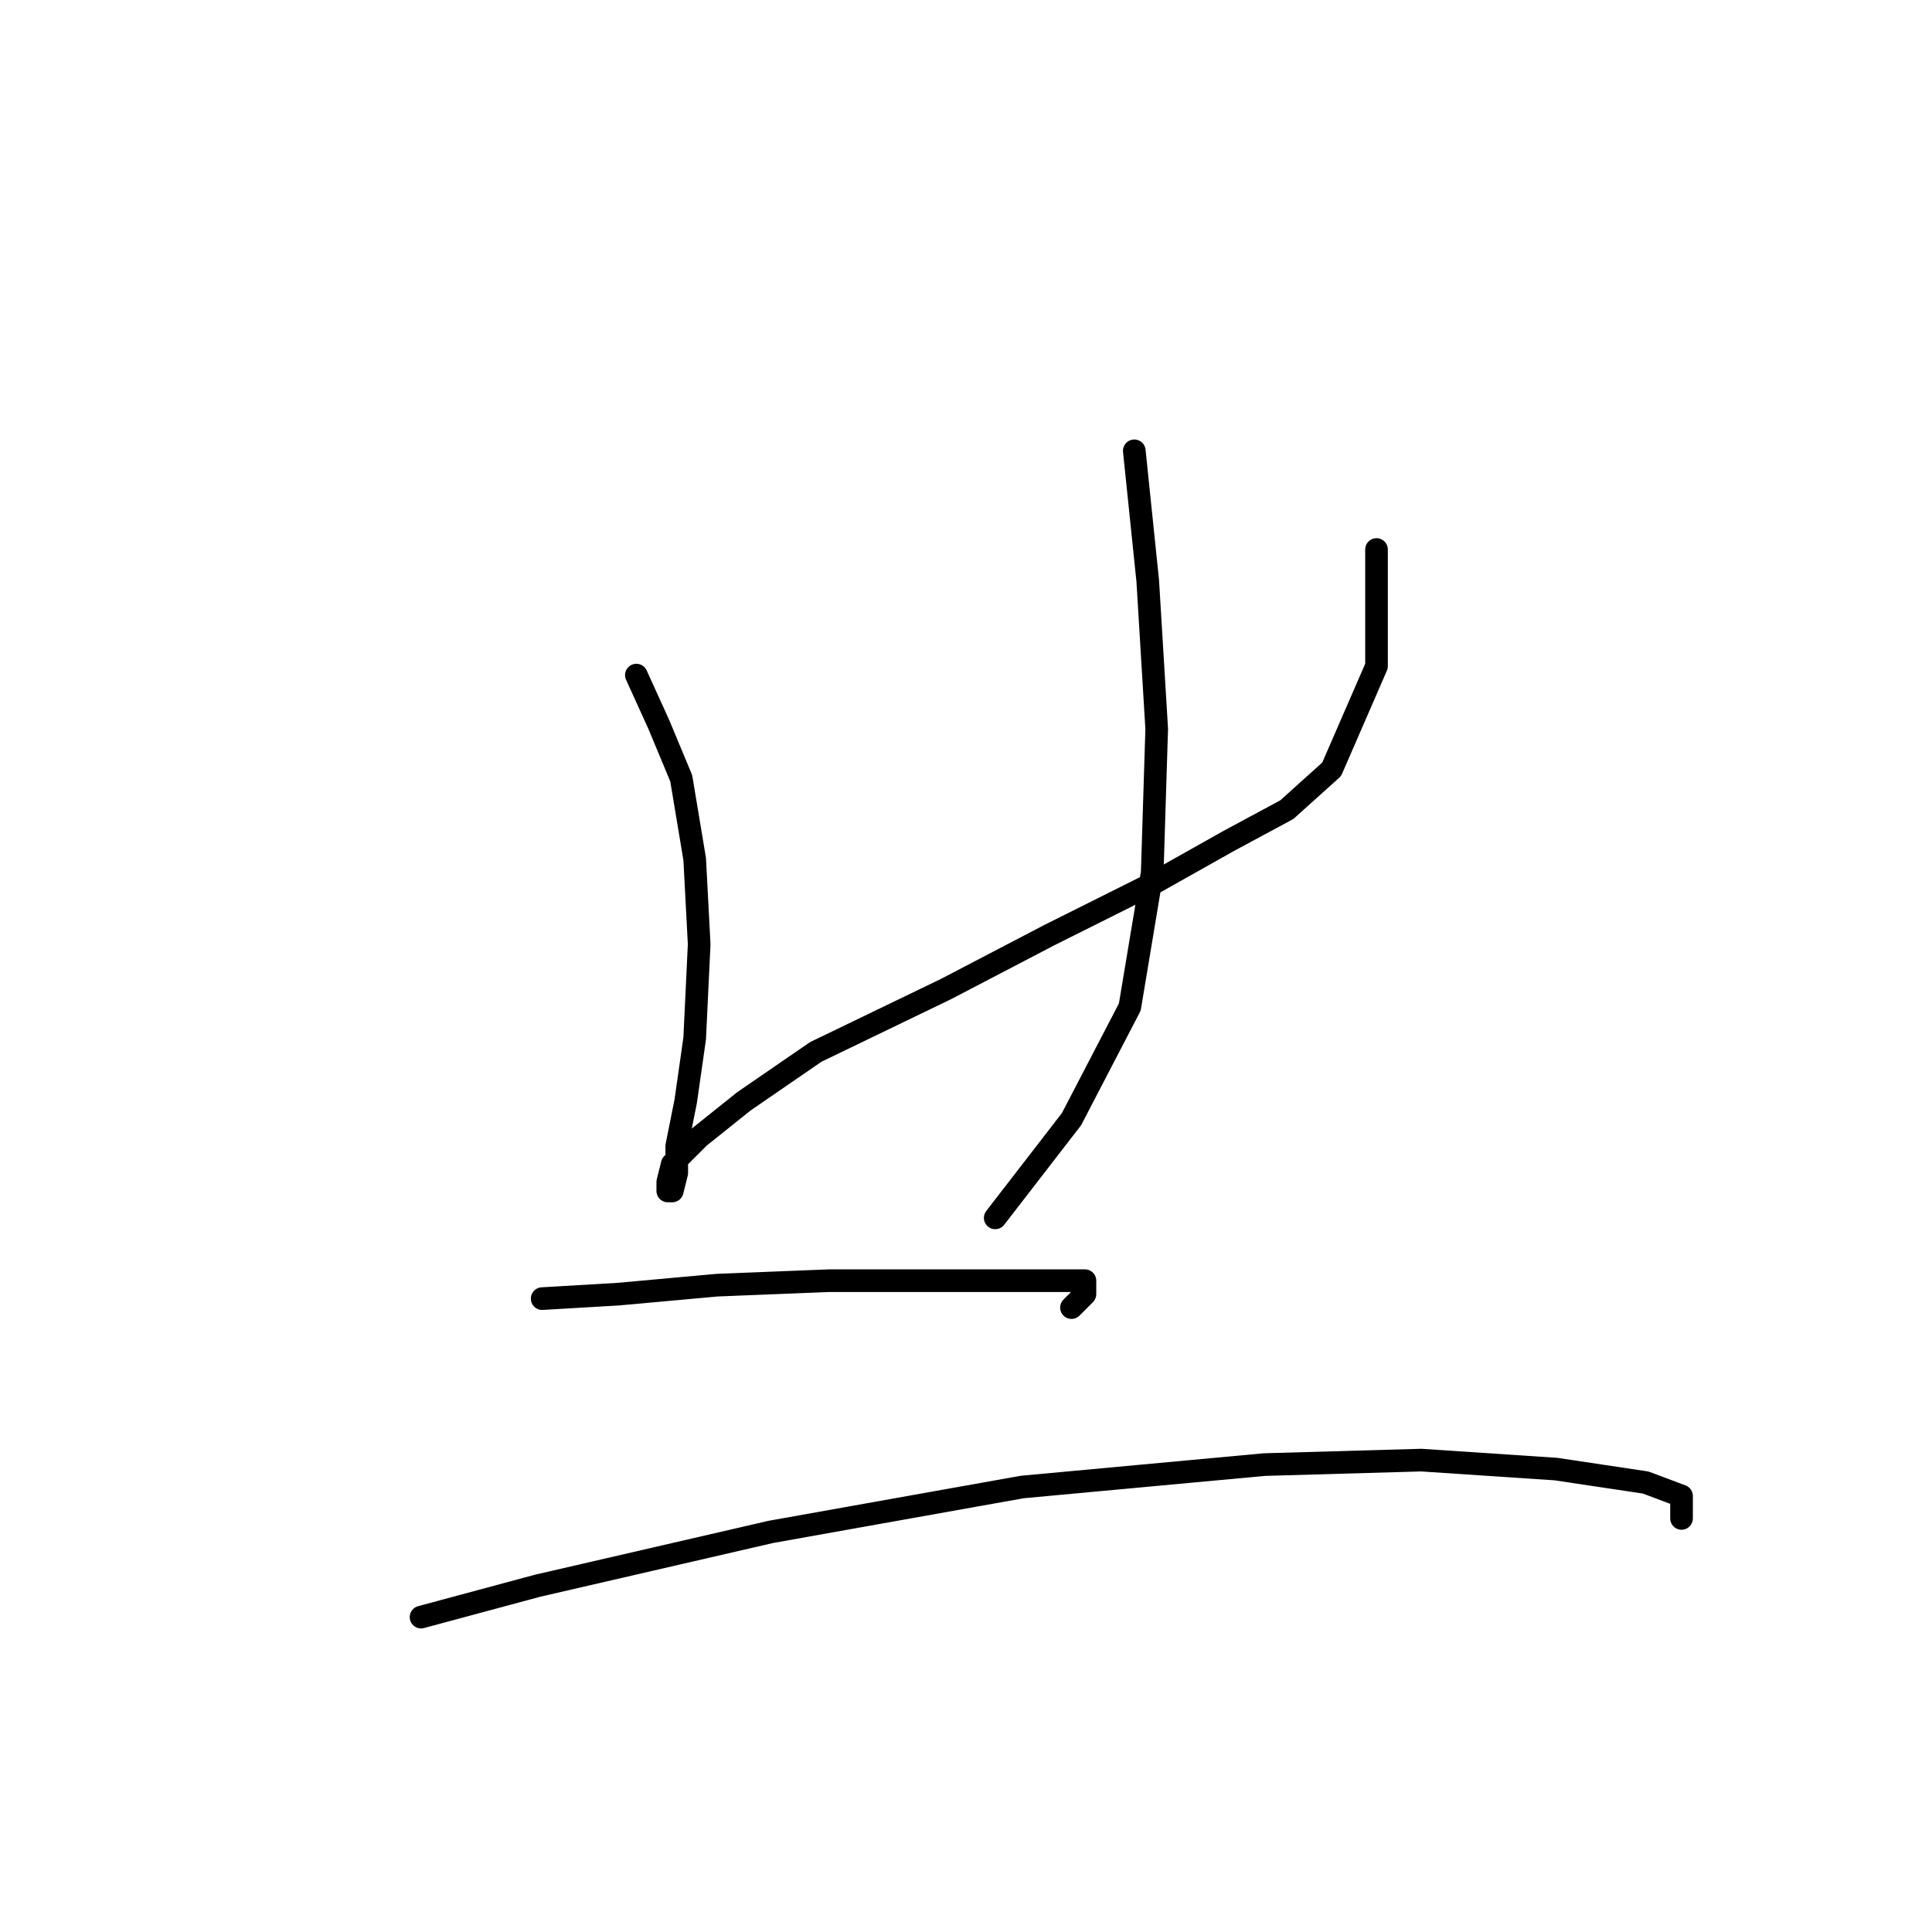 <?xml version="1.0" standalone="no"?>
    <svg width="256" height="256" xmlns="http://www.w3.org/2000/svg" version="1.1">
    <polyline stroke="black" stroke-width="3" stroke-linecap="round" fill="transparent" stroke-linejoin="round" points="84.322 89.455 87.294 95.993 90.266 103.126 92.049 113.824 92.644 125.118 92.049 137.6 90.86 145.921 89.672 151.865 89.672 155.431 89.077 157.809 88.483 157.809 88.483 156.62 89.077 154.242 92.644 150.676 98.587 145.921 108.097 139.383 125.335 131.061 139.005 123.929 153.27 116.796 162.781 111.447 170.508 107.286 176.451 101.937 182.395 88.266 182.395 72.812 182.395 72.812 " />
        <polyline stroke="black" stroke-width="3" stroke-linecap="round" fill="transparent" stroke-linejoin="round" points="150.299 59.736 152.082 76.973 153.27 96.587 152.676 115.608 149.704 133.439 141.977 148.299 131.873 161.375 131.873 161.375 " />
        <polyline stroke="black" stroke-width="3" stroke-linecap="round" fill="transparent" stroke-linejoin="round" points="71.84 172.074 81.945 171.479 95.021 170.291 109.881 169.696 122.957 169.696 133.656 169.696 140.194 169.696 143.76 169.696 143.76 171.479 141.977 173.263 141.977 173.263 " />
        <polyline stroke="black" stroke-width="3" stroke-linecap="round" fill="transparent" stroke-linejoin="round" points="55.792 214.275 71.246 210.114 102.154 202.982 135.439 197.038 167.536 194.066 188.339 193.471 206.17 194.66 218.058 196.443 222.813 198.227 222.813 201.198 222.813 201.198 " />
        </svg>
